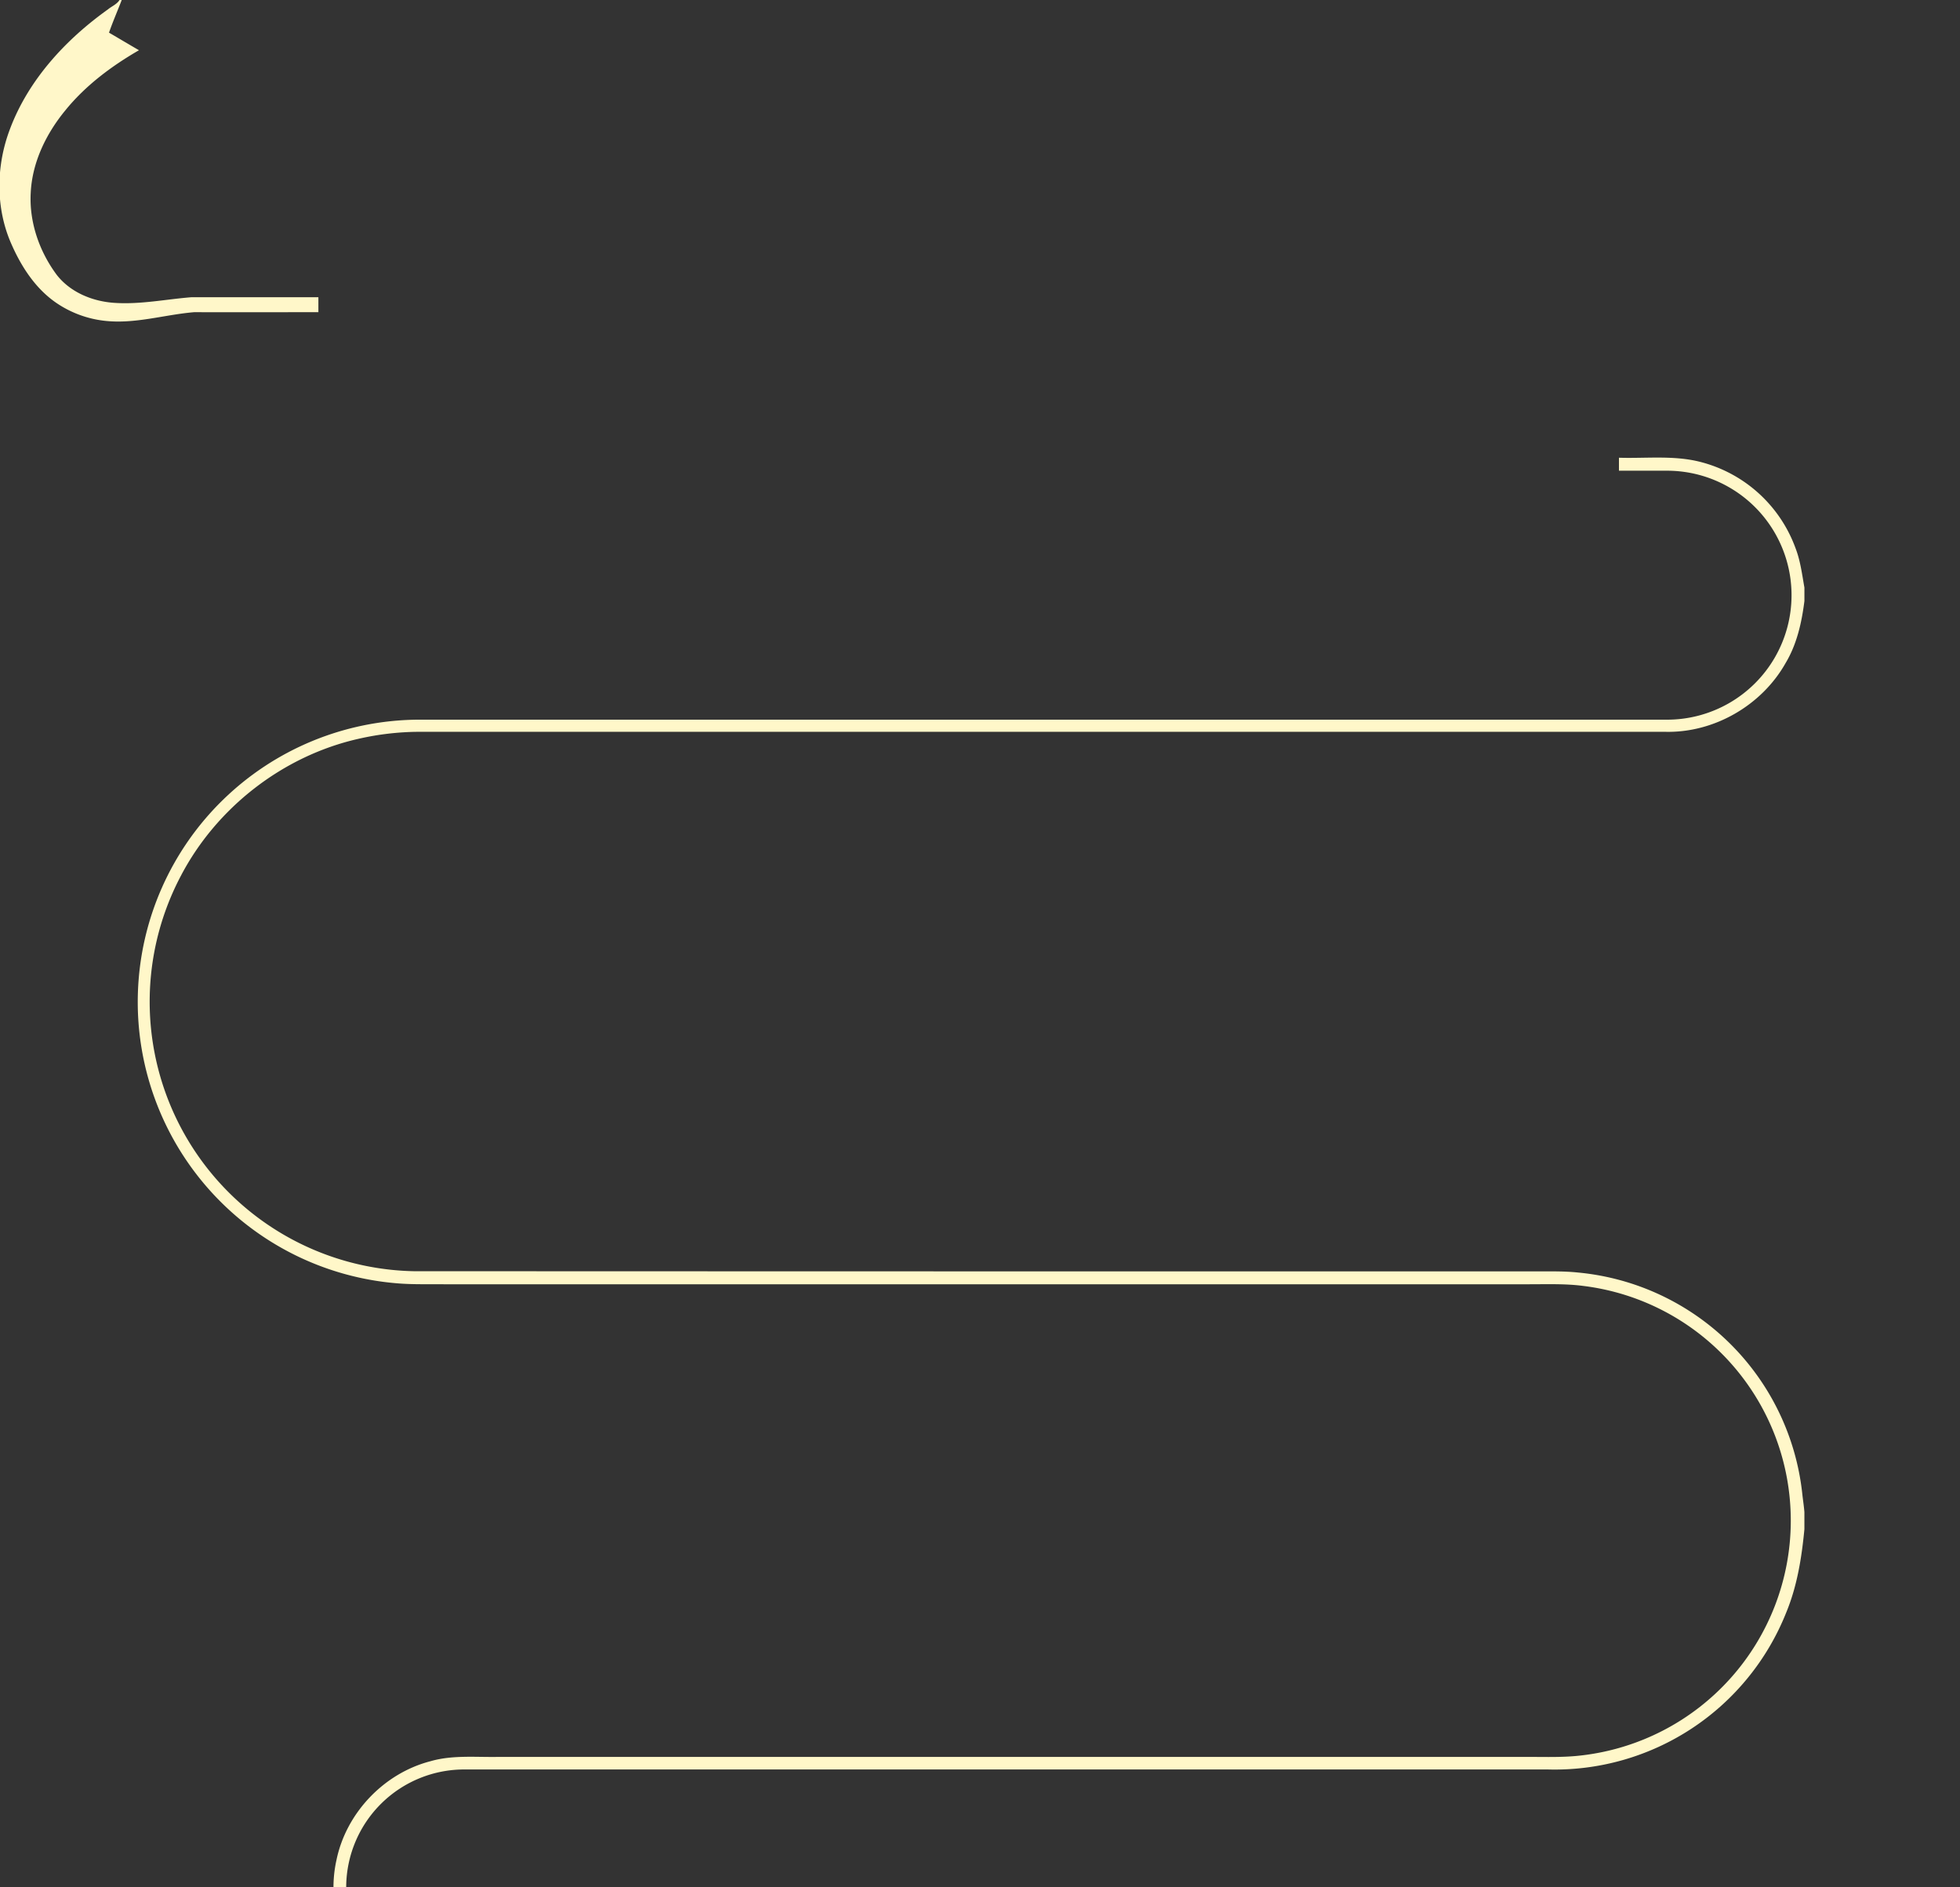 <svg xmlns="http://www.w3.org/2000/svg" width="1170.56" height="1127.1"><rect width="100%" height="100%" fill="#333333" stroke="none"/><defs><style>.cls-1{fill:#fff7c9;}</style></defs><title>line</title><path id="_fff7c9fe" d="M71.4 0h1.3c-2.5 6.5-5.3 12.9-7.6 19.5C71.1 23 77 26.53 83 30c-16.5 9.53-32 21.13-44 35.94C27.57 79.84 19.26 96.86 18.36 115c-1 17.6 5.1 35.12 15.5 49.13 8.32 10.7 21.92 16.1 35.23 16.8 15.1.9 30.1-2.2 45.1-3.4h75.96v8.92c-24.72 0-49.43.1-74.15 0-18 1.5-35.7 7.3-53.93 5.1a63.66 63.66 0 0 1-27.62-10.1C21.65 173 13 159.8 6.95 146.08c-9.7-21.62-9.4-46.94-1-69C17 47.62 39.26 23.6 64.47 5.6c2.3-1.9 5.3-3 6.9-5.6zm895.47 273.38c15.9.5 32.22-1.5 47.83 2.3a82.16 82.16 0 0 1 57.64 51.73c2.9 7.5 3.9 15.63 5.3 23.54v8c-1.6 12.8-4.5 25.82-11.2 37-14.22 25.32-42.74 41.83-71.86 41.13H253a165.38 165.38 0 0 0-39 4.2c-45 10.2-84.65 41-106 81.85a161 161 0 0 0 139.1 236.1q333.67.14 667.43.1c9.3.1 18.7-.3 28 .7a148.7 148.7 0 0 1 133.8 131.78c.4 3.8 1 7.5 1.3 11.3v10.22c-1.6 16.9-4.3 33.82-10.8 49.63a148.83 148.83 0 0 1-142.4 93.86H278a70.5 70.5 0 0 0-71.24 69.74v1.3h-7.6a75 75 0 0 1 1.8-17c5.8-28.1 28.32-51.72 56-58.93 13-3.8 26.72-2.4 40.13-2.6h612.4c11.7-.1 23.4.5 35-.9a141.2 141.2 0 0 0 1.15-280.4c-10.7-1.4-21.5-1-32.22-1H265c-9-.1-18 .2-27-.5a168.6 168.6 0 0 1 11.2-336.7h746.4a74.35 74.35 0 0 0 0-148.7h-28.72c0-2.7 0-5.2 0-7.7z" class="cls-1"/></svg>